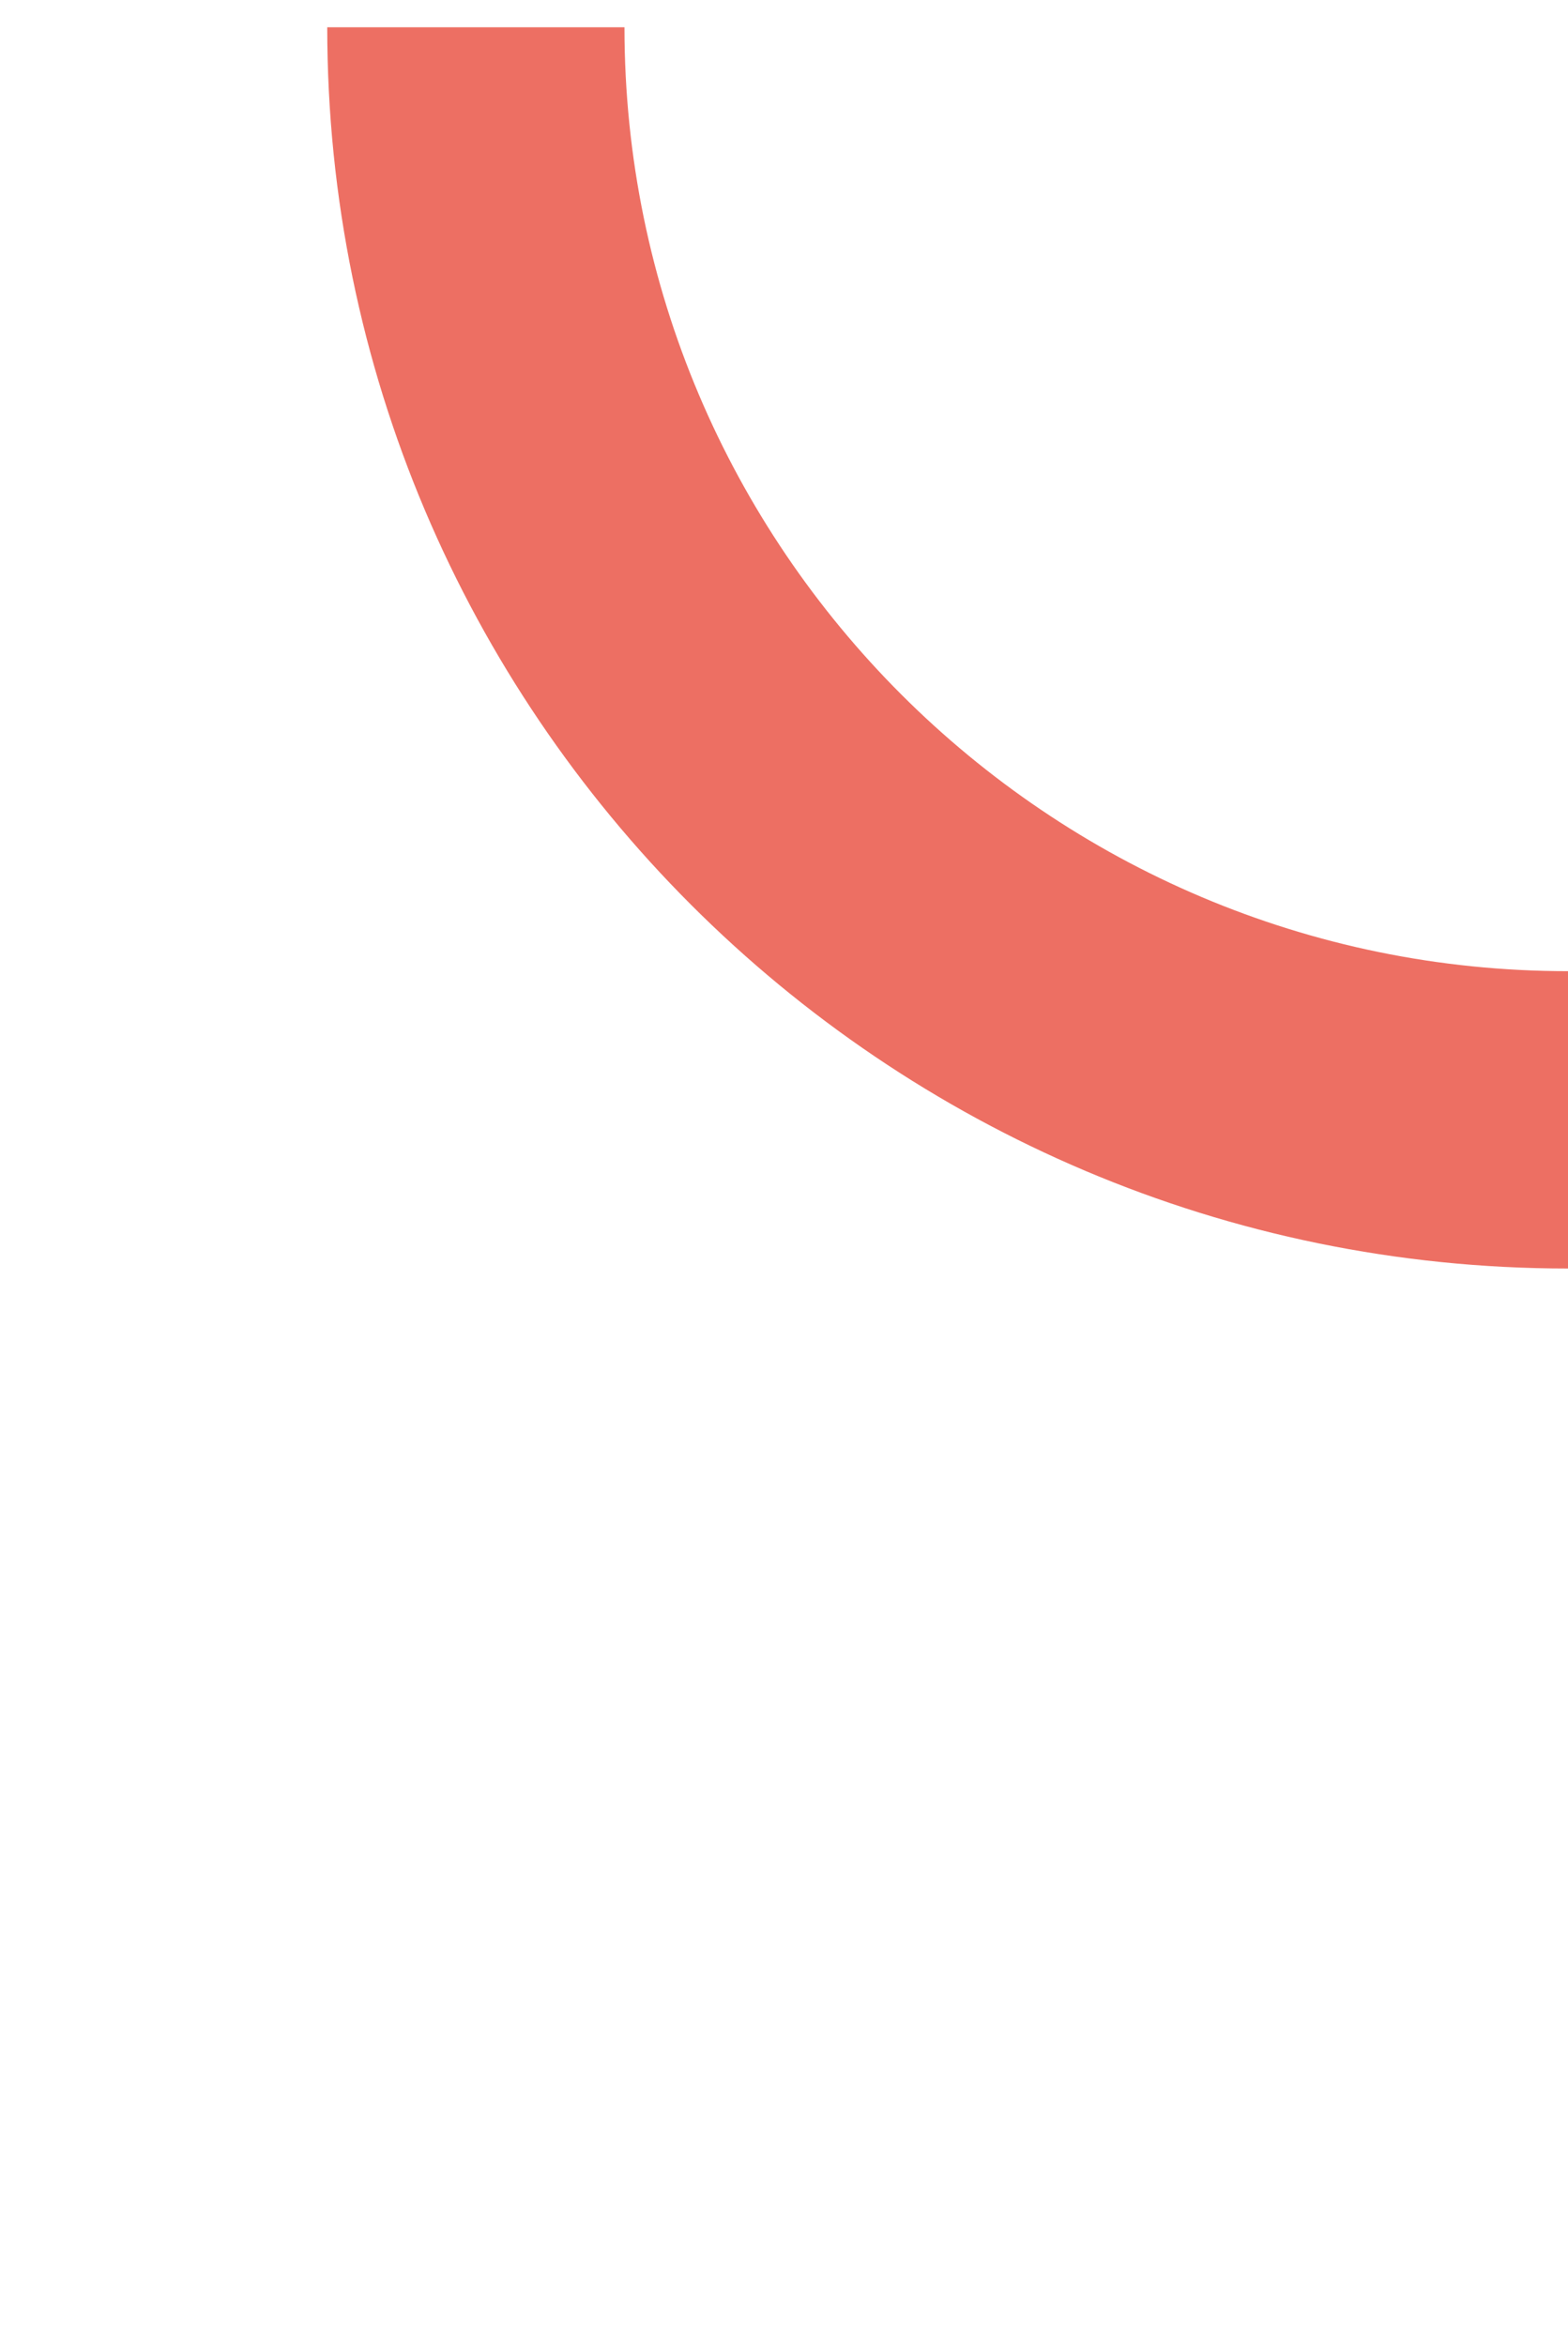 <?xml version="1.0" encoding="utf-8"?>
<!-- Generator: Adobe Illustrator 24.0.2, SVG Export Plug-In . SVG Version: 6.00 Build 0)  -->
<svg version="1.1" id="Capa_1" xmlns="http://www.w3.org/2000/svg" xmlns:xlink="http://www.w3.org/1999/xlink" x="0px" y="0px"
	 viewBox="0 0 115 172" style="enable-background:new 0 0 115 172;" xml:space="preserve">
<style type="text/css">
	.st0{clip-path:url(#SVGID_2_);}
	.st1{fill:#ED6F63;}
</style>
<g>
	<defs>
		<rect id="SVGID_1_" x="24" y="2" width="91" height="91"/>
	</defs>
	<clipPath id="SVGID_2_">
		<use xlink:href="#SVGID_1_"  style="overflow:visible;"/>
	</clipPath>
	<g class="st0">
		<path class="st1" d="M24,2h21.8c0,38.2,31.1,69.2,69.2,69.2V93C64.8,93,24,52.2,24,2z"/>
	</g>
</g>
</svg>
